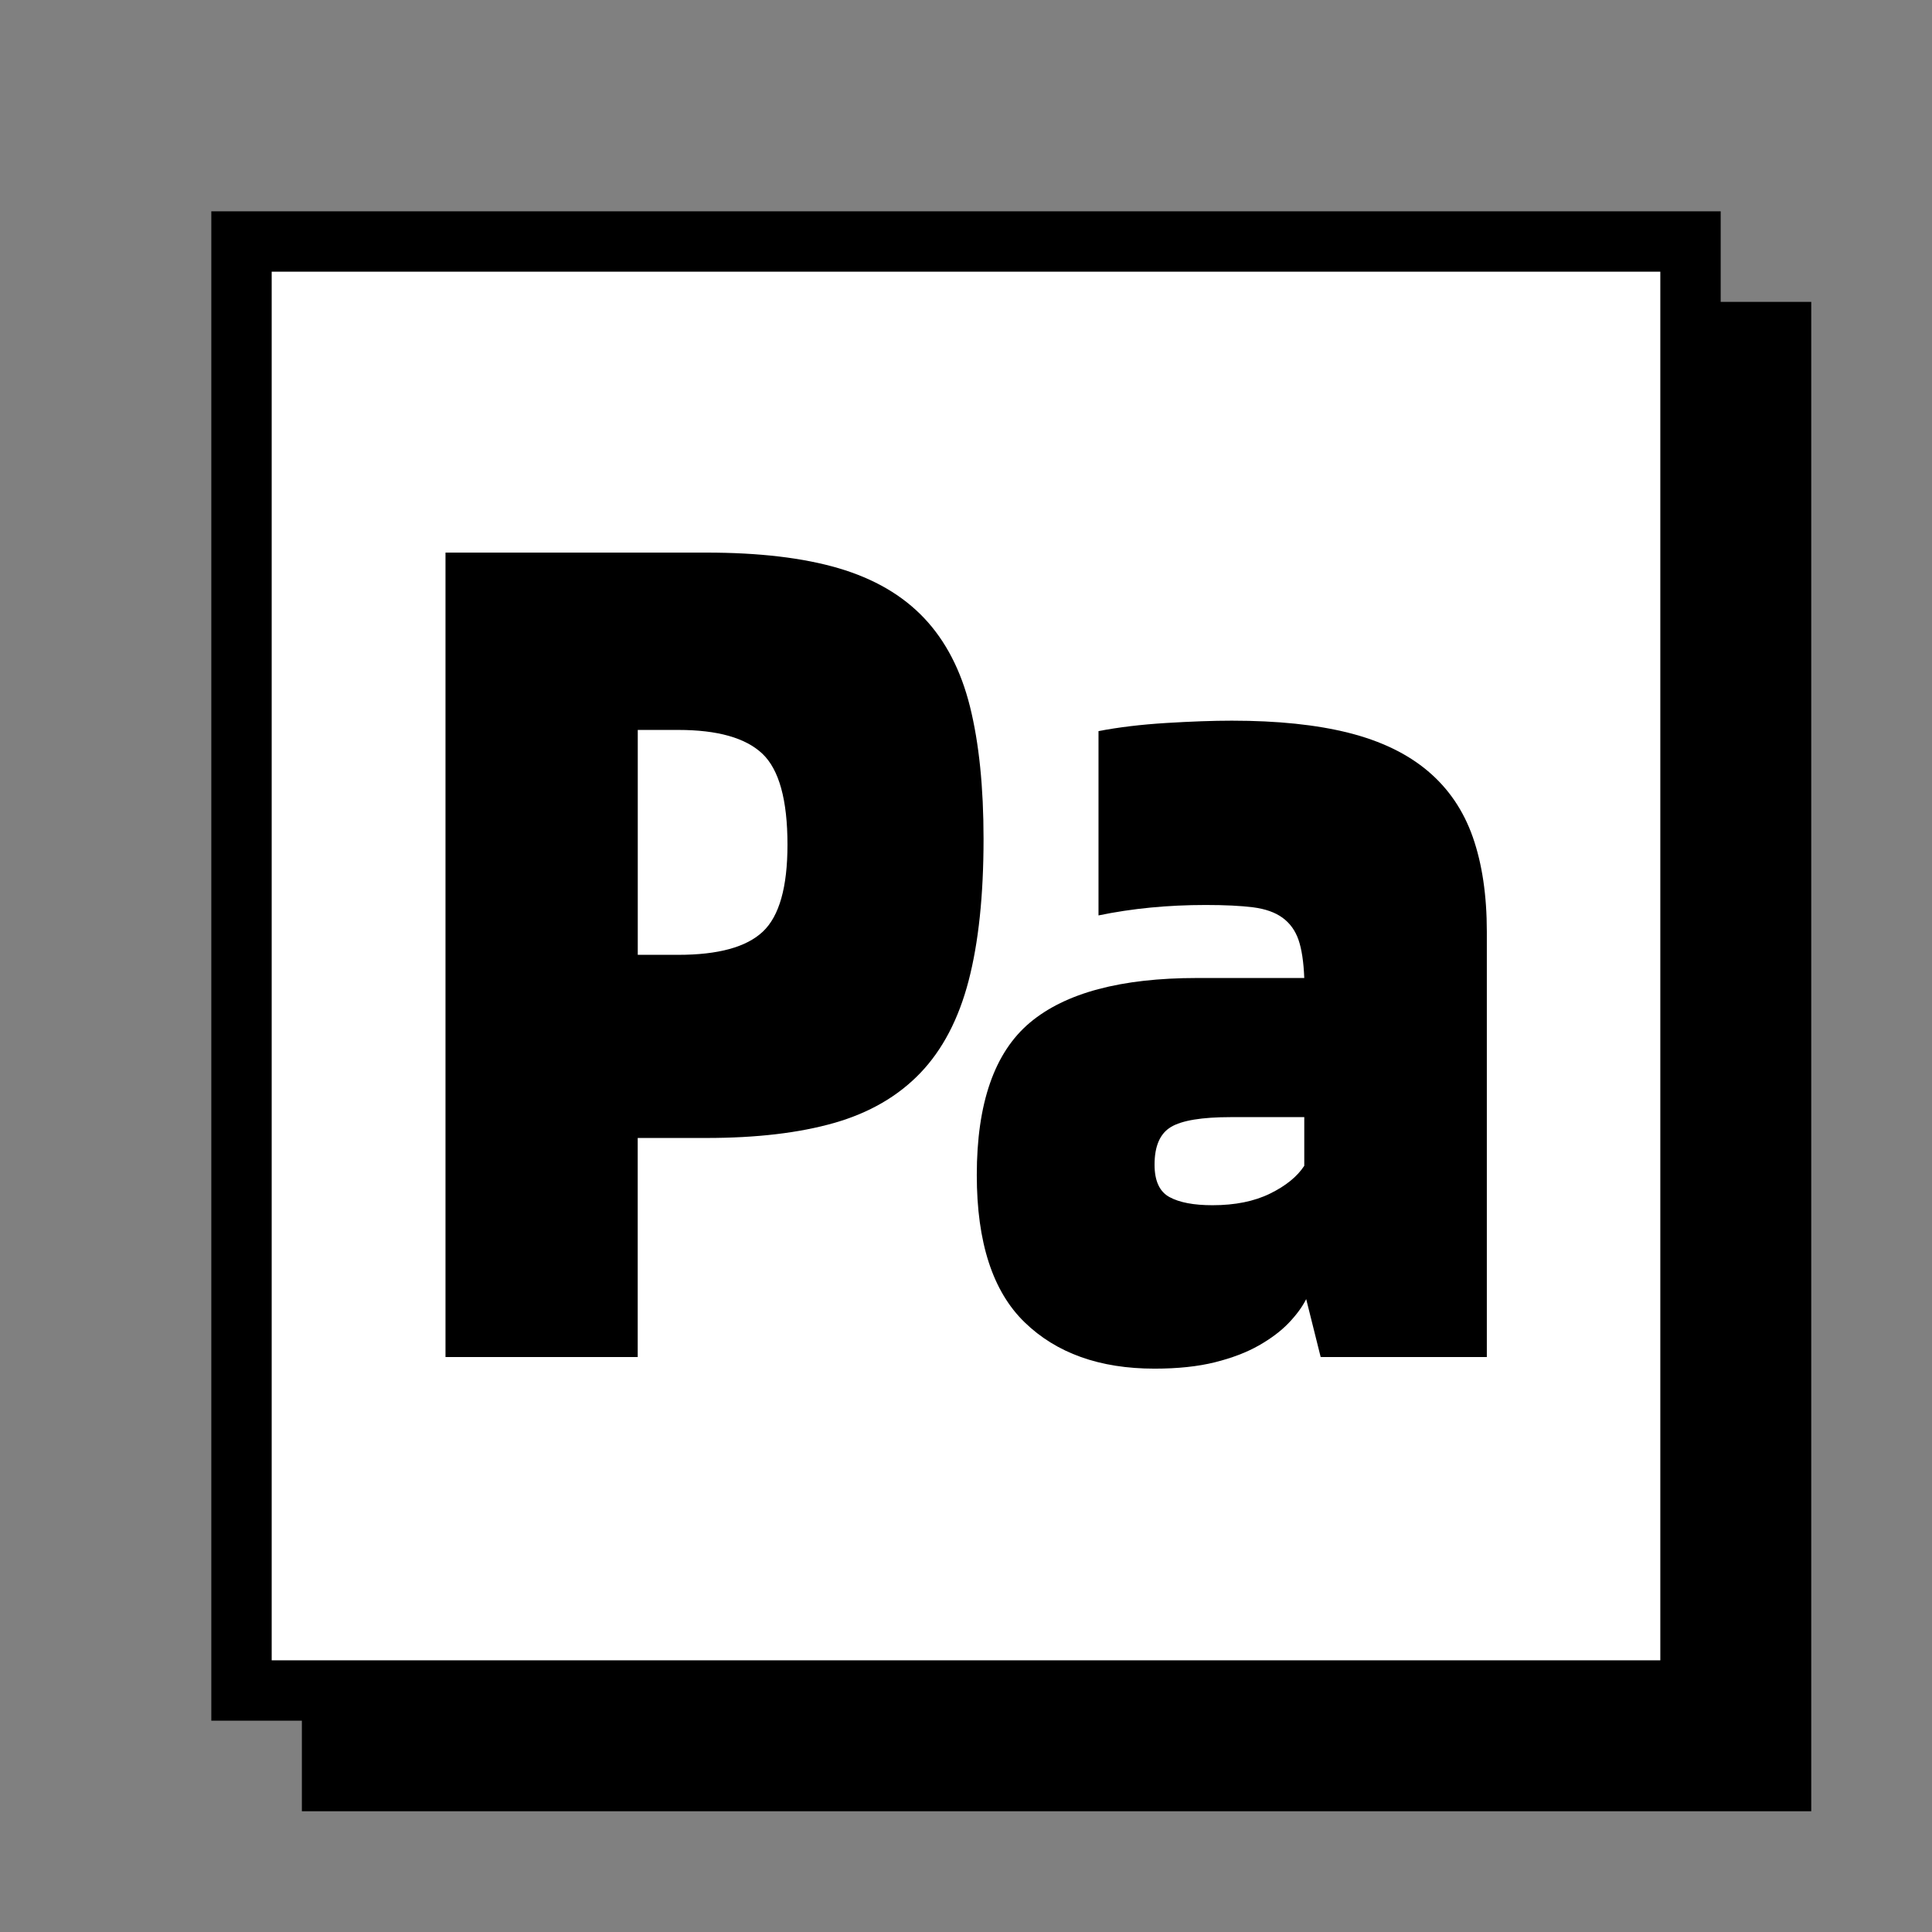 <?xml version="1.0" encoding="utf-8"?>
<!-- Generator: $$$/GeneralStr/196=Adobe Illustrator 27.6.0, SVG Export Plug-In . SVG Version: 6.00 Build 0)  -->
<svg version="1.1" xmlns="http://www.w3.org/2000/svg" xmlns:xlink="http://www.w3.org/1999/xlink" x="0px" y="0px"
	 viewBox="0 0 1024 1024" style="enable-background:new 0 0 1024 1024;" xml:space="preserve">
<rect x="0" y="0" width="1024" height="1024" fill="#808080" stroke="none"/>
<style type="text/css">
	.st0{enable-background:new    ;}
	.st1{fill:#FFFFFF;}
</style>
<g id="矩形_1_拷贝_2_00000114046625627610376670000002635505448747957663_" class="st0">
	<g id="矩形_1_拷贝_2">
		<g>
			<rect x="160" y="160" width="800" height="800"/>
		</g>
	</g>
</g>
<g id="矩形_1_00000000924217547539109070000012848369518896047005_" class="st0">
	<g id="矩形_1">
		<g>
			<rect x="112" y="112" width="800" height="800"/>
		</g>
	</g>
</g>
<g id="矩形_1_拷贝_00000038391392063769585380000000473215896955938749_" class="st0">
	<g id="矩形_1_拷贝">
		<g>
			<rect x="144" y="144" class="st1" width="736" height="736"/>
		</g>
	</g>
</g>
<g id="Pa">
	<g>
		<path d="M236.12,292.89h138.24c27.98,0,51.37,2.76,70.14,8.29c18.77,5.53,33.87,14.34,45.31,26.42
			c11.43,12.09,19.54,27.75,24.32,47c4.78,19.26,7.17,42.6,7.17,70.04c0,29.9-2.65,54.99-7.94,75.26
			c-5.3,20.28-13.82,36.56-25.6,48.84s-26.97,21.1-45.57,26.42c-18.61,5.33-41.22,7.99-67.84,7.99h-36.35v116.12H236.12V292.89z
			 M359.52,506.08c21.16,0,36.1-4.09,44.8-12.29c8.7-8.19,13.06-23.55,13.06-46.08c0-23.75-4.44-39.83-13.31-48.23
			c-8.88-8.39-23.73-12.6-44.54-12.6h-21.5v119.19H359.52z"/>
		<path d="M652.89,381.97c24.23,0,44.88,2.15,61.95,6.45c17.06,4.3,31.06,11.06,41.98,20.28c10.92,9.22,18.86,20.89,23.81,35.02
			c4.94,14.13,7.42,30.83,7.42,50.07v225.48h-88.06l-7.68-30.72c-2.05,4.1-5.12,8.29-9.22,12.59c-4.1,4.3-9.39,8.29-15.87,11.98
			c-6.49,3.69-14.26,6.65-23.3,8.91c-9.05,2.25-19.71,3.38-32,3.38c-29.02,0-51.97-8.19-68.86-24.58
			c-16.9-16.38-25.34-42.39-25.34-78.03c0-38.09,9.38-65.02,28.16-80.79c18.77-15.76,48.3-23.65,88.58-23.65h56.83
			c-0.34-8.6-1.37-15.36-3.07-20.27c-1.71-4.92-4.53-8.8-8.45-11.67c-3.93-2.86-9.14-4.7-15.62-5.53
			c-6.49-0.82-14.85-1.23-25.09-1.23c-20.14,0-39.09,1.84-56.83,5.53V387.5c10.58-2.04,22.53-3.48,35.84-4.3
			C631.39,382.39,642.99,381.97,652.89,381.97z M642.65,638.79c11.94,0,22.1-2.04,30.46-6.14c8.36-4.09,14.42-9,18.18-14.75v-25.8
			h-38.91c-15.36,0-25.94,1.75-31.74,5.22c-5.81,3.48-8.7,10.14-8.7,19.97c0,8.6,2.64,14.34,7.94,17.2
			C625.15,637.36,632.75,638.79,642.65,638.79z"/>
	</g>
</g>
</svg>

